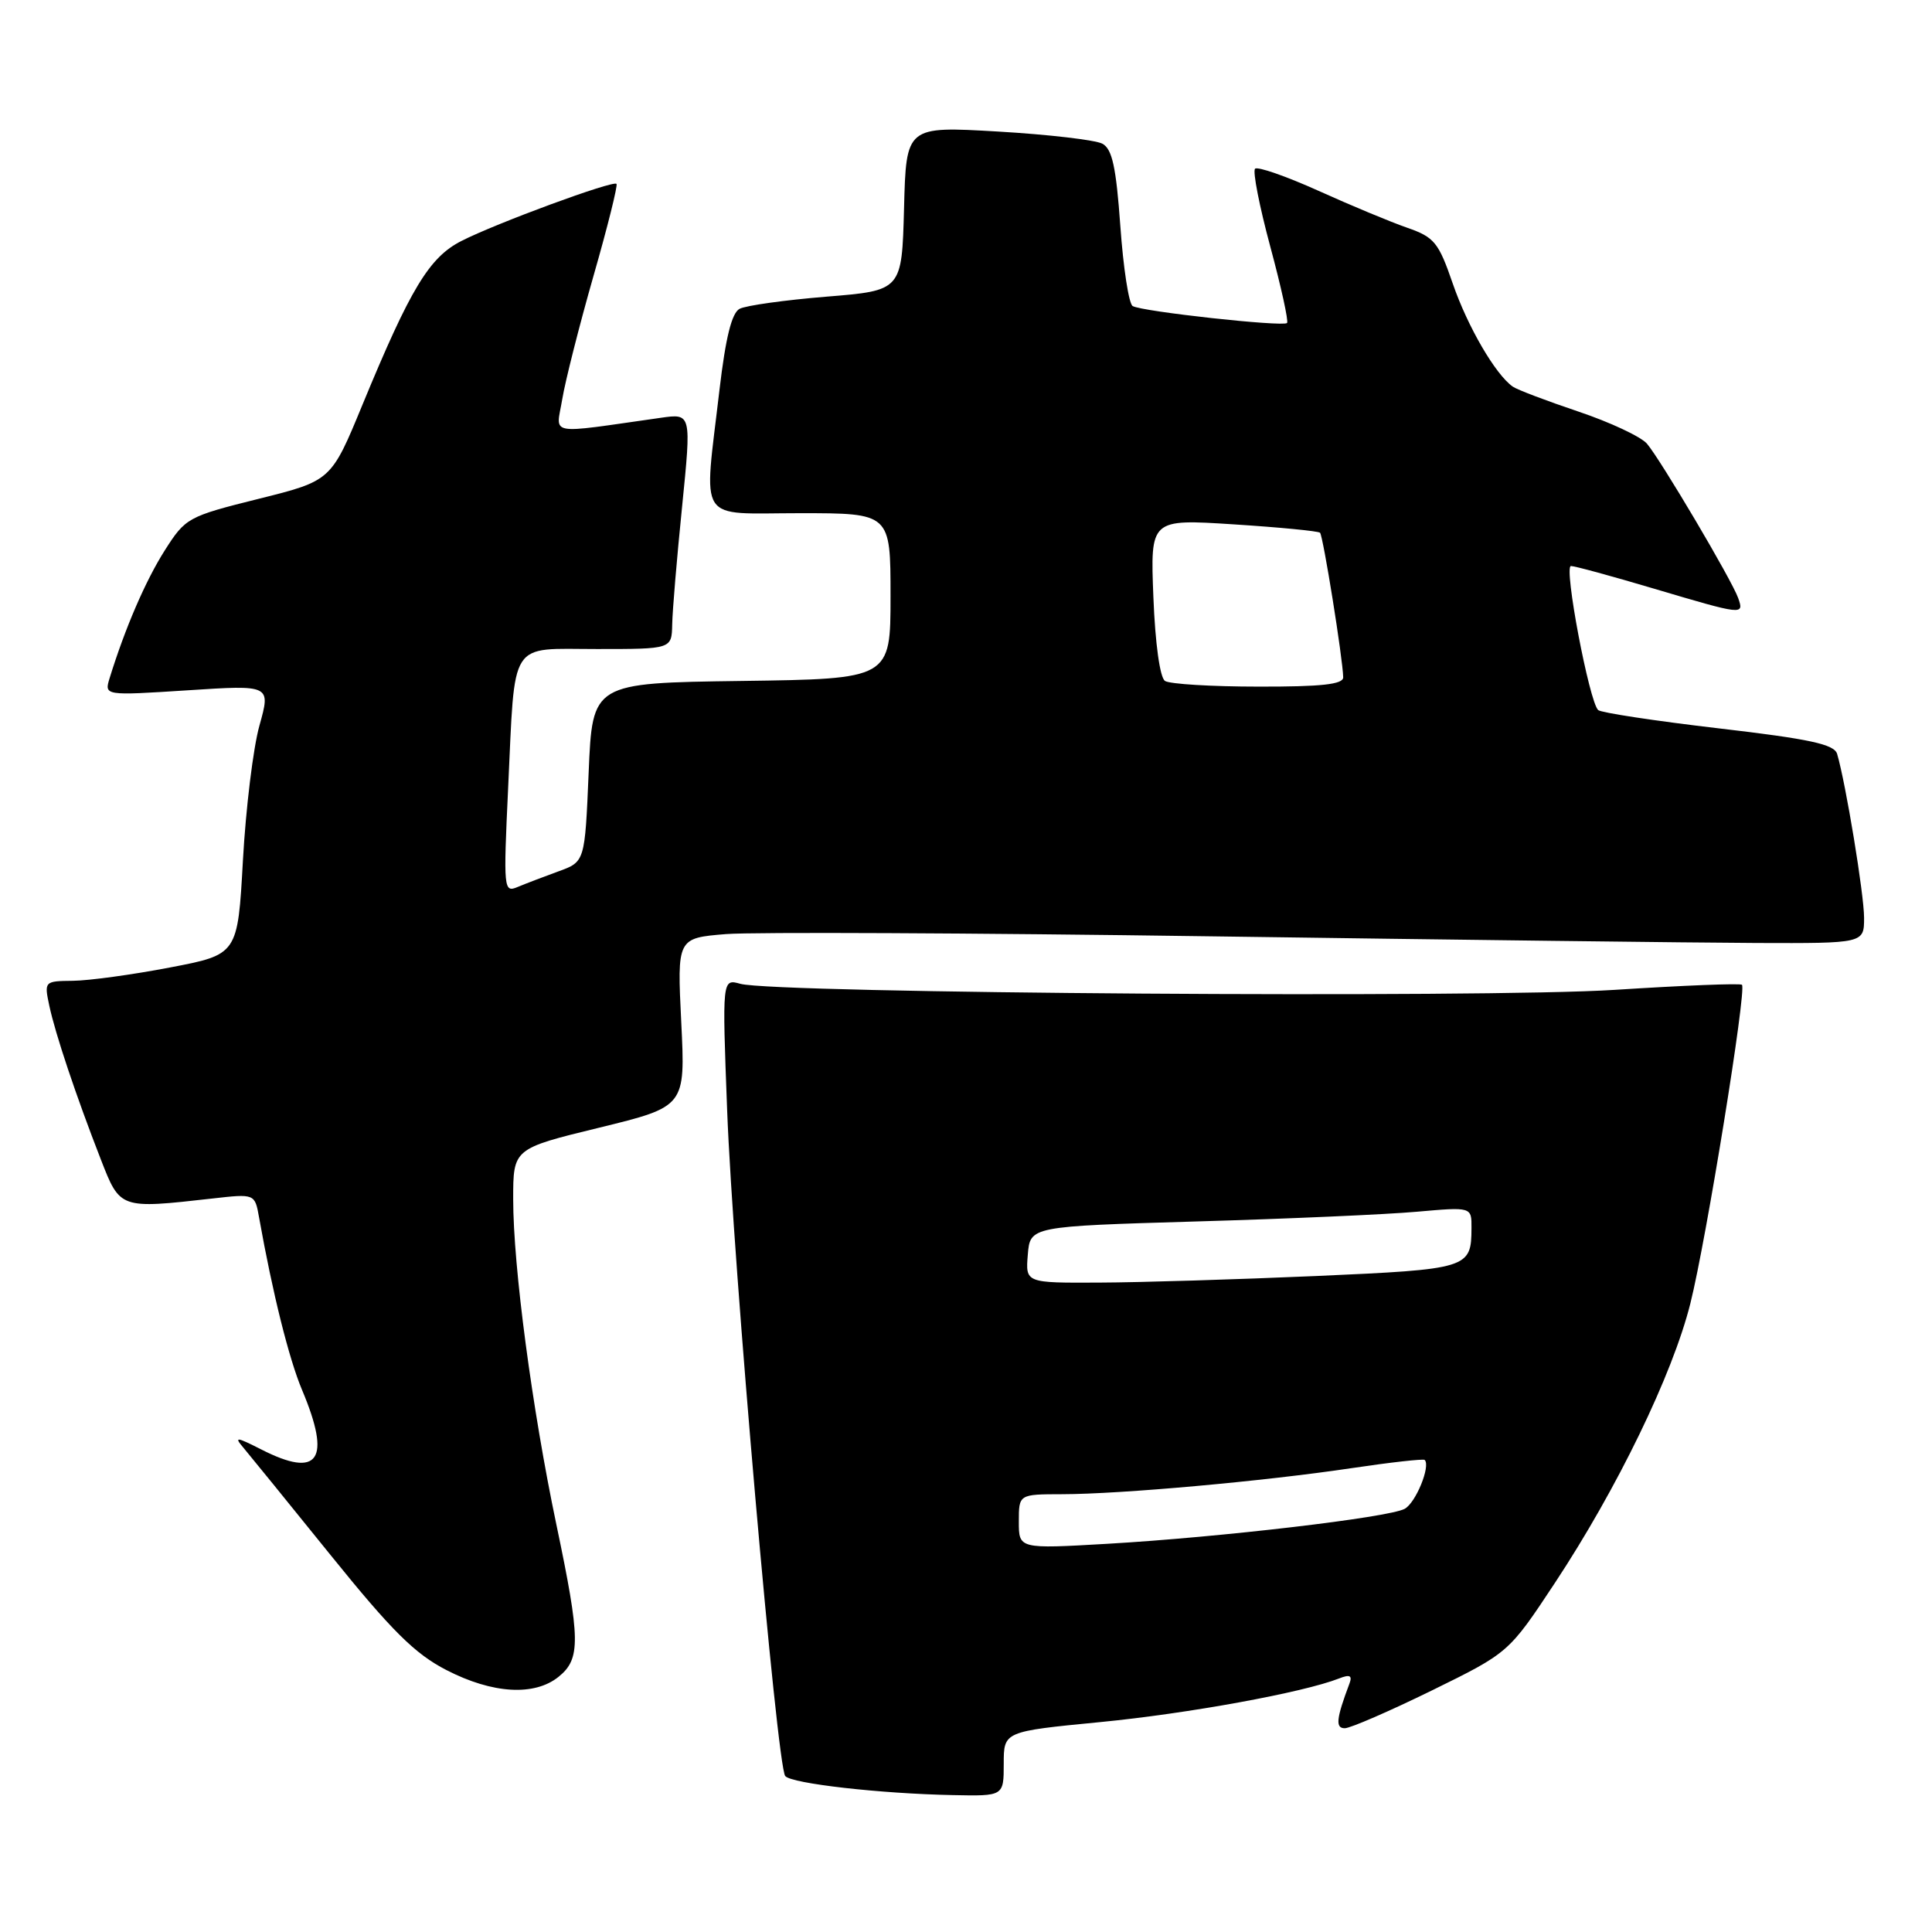 <?xml version="1.0" encoding="UTF-8" standalone="no"?>
<!DOCTYPE svg PUBLIC "-//W3C//DTD SVG 1.1//EN" "http://www.w3.org/Graphics/SVG/1.1/DTD/svg11.dtd" >
<svg xmlns="http://www.w3.org/2000/svg" xmlns:xlink="http://www.w3.org/1999/xlink" version="1.1" viewBox="0 0 256 256">
 <g >
 <path fill="currentColor"
d=" M 133.00 233.71 C 133.00 229.43 133.00 229.43 145.75 228.19 C 157.42 227.06 172.67 224.27 177.42 222.41 C 178.86 221.84 179.21 222.01 178.81 223.08 C 177.06 227.73 176.92 229.00 178.19 229.00 C 178.92 229.00 184.10 226.75 189.72 224.00 C 199.92 218.99 199.92 218.99 206.03 209.75 C 214.29 197.24 221.62 182.14 223.98 172.72 C 226.08 164.35 231.46 131.13 230.82 130.49 C 230.61 130.27 223.02 130.58 213.97 131.16 C 196.76 132.28 102.58 131.63 98.10 130.36 C 95.69 129.69 95.69 129.69 96.35 147.09 C 97.10 167.06 102.95 234.08 104.05 235.34 C 104.92 236.34 116.67 237.67 126.25 237.86 C 133.00 238.00 133.00 238.00 133.00 233.71 Z  M 74.02 222.18 C 76.96 219.81 76.92 217.24 73.72 202.00 C 70.50 186.66 68.00 167.83 68.00 158.89 C 68.00 152.20 68.00 152.20 79.41 149.42 C 90.82 146.63 90.82 146.63 90.27 135.46 C 89.72 124.30 89.72 124.30 96.22 123.77 C 99.79 123.49 128.77 123.62 160.61 124.07 C 192.45 124.52 224.91 124.92 232.75 124.95 C 247.00 125.00 247.00 125.00 247.00 121.61 C 247.00 118.53 244.58 103.81 243.43 99.90 C 243.05 98.62 239.82 97.92 227.73 96.51 C 219.35 95.53 212.17 94.44 211.77 94.09 C 210.59 93.04 207.17 75.00 208.16 75.00 C 208.66 75.00 213.61 76.35 219.16 78.00 C 230.99 81.51 231.12 81.53 230.32 79.25 C 229.49 76.88 220.05 60.93 218.23 58.79 C 217.43 57.86 213.33 55.94 209.13 54.53 C 204.94 53.12 201.03 51.64 200.45 51.23 C 198.16 49.63 194.47 43.29 192.50 37.58 C 190.62 32.12 190.06 31.43 186.47 30.18 C 184.28 29.42 178.99 27.22 174.70 25.28 C 170.41 23.35 166.63 22.03 166.30 22.36 C 165.97 22.70 166.88 27.34 168.32 32.68 C 169.76 38.02 170.76 42.57 170.54 42.80 C 170.00 43.33 151.26 41.28 150.08 40.55 C 149.57 40.24 148.84 35.47 148.45 29.95 C 147.89 22.11 147.37 19.74 146.07 19.04 C 145.15 18.55 138.93 17.82 132.24 17.43 C 120.07 16.72 120.07 16.72 119.79 27.61 C 119.50 38.50 119.50 38.50 109.50 39.31 C 104.00 39.76 98.83 40.48 98.00 40.92 C 96.96 41.47 96.15 44.73 95.34 51.61 C 93.24 69.65 92.17 68.00 106.00 68.00 C 118.00 68.00 118.00 68.00 118.00 78.98 C 118.00 89.96 118.00 89.96 98.25 90.23 C 78.50 90.50 78.50 90.50 78.00 102.35 C 77.50 114.19 77.50 114.19 74.00 115.46 C 72.08 116.16 69.64 117.09 68.59 117.53 C 66.74 118.31 66.70 117.87 67.33 104.42 C 68.28 84.48 67.31 86.00 79.12 86.00 C 89.00 86.00 89.00 86.00 89.07 82.75 C 89.10 80.96 89.69 73.94 90.38 67.14 C 91.62 54.78 91.62 54.78 87.56 55.36 C 72.23 57.53 73.69 57.80 74.50 52.90 C 74.90 50.48 76.76 43.15 78.63 36.60 C 80.51 30.06 81.88 24.55 81.69 24.36 C 81.22 23.88 65.72 29.59 61.14 31.93 C 56.87 34.10 54.38 38.24 48.04 53.60 C 43.88 63.70 43.88 63.70 34.26 66.10 C 24.88 68.44 24.58 68.61 21.82 72.95 C 19.29 76.94 16.58 83.21 14.53 89.84 C 13.81 92.18 13.81 92.18 24.85 91.47 C 35.88 90.75 35.88 90.75 34.38 96.13 C 33.55 99.08 32.57 107.12 32.19 113.99 C 31.50 126.48 31.50 126.48 22.50 128.20 C 17.55 129.15 11.78 129.94 9.67 129.96 C 5.88 130.00 5.85 130.03 6.53 133.25 C 7.33 137.00 10.07 145.19 13.36 153.63 C 15.92 160.21 15.87 160.19 28.13 158.81 C 33.77 158.17 33.77 158.17 34.33 161.33 C 36.12 171.36 38.29 180.07 40.03 184.19 C 43.94 193.48 42.24 195.95 34.60 192.05 C 31.33 190.39 30.99 190.35 32.23 191.80 C 33.02 192.74 38.23 199.15 43.80 206.05 C 51.92 216.11 54.98 219.15 59.17 221.30 C 65.27 224.44 70.82 224.77 74.02 222.18 Z  M 135.00 201.62 C 135.00 198.00 135.00 198.00 140.75 197.99 C 148.51 197.98 167.56 196.26 179.07 194.54 C 184.24 193.77 188.61 193.28 188.78 193.45 C 189.59 194.26 187.59 199.15 186.12 199.93 C 183.98 201.08 161.74 203.69 146.75 204.56 C 135.00 205.24 135.00 205.24 135.00 201.62 Z  M 136.19 166.25 C 136.50 162.50 136.50 162.50 158.50 161.85 C 170.60 161.50 183.76 160.92 187.75 160.56 C 195.00 159.92 195.00 159.92 194.98 162.71 C 194.96 168.08 194.62 168.18 174.37 169.08 C 163.99 169.53 151.09 169.93 145.69 169.95 C 135.88 170.00 135.88 170.00 136.19 166.25 Z  M 154.37 90.23 C 153.70 89.80 153.07 85.30 152.83 79.13 C 152.42 68.77 152.42 68.77 163.46 69.48 C 169.53 69.87 174.69 70.37 174.91 70.59 C 175.32 70.99 177.94 87.34 177.98 89.75 C 177.99 90.68 175.10 91.00 166.75 90.98 C 160.56 90.98 154.99 90.64 154.37 90.23 Z "/>
</g>
</svg>